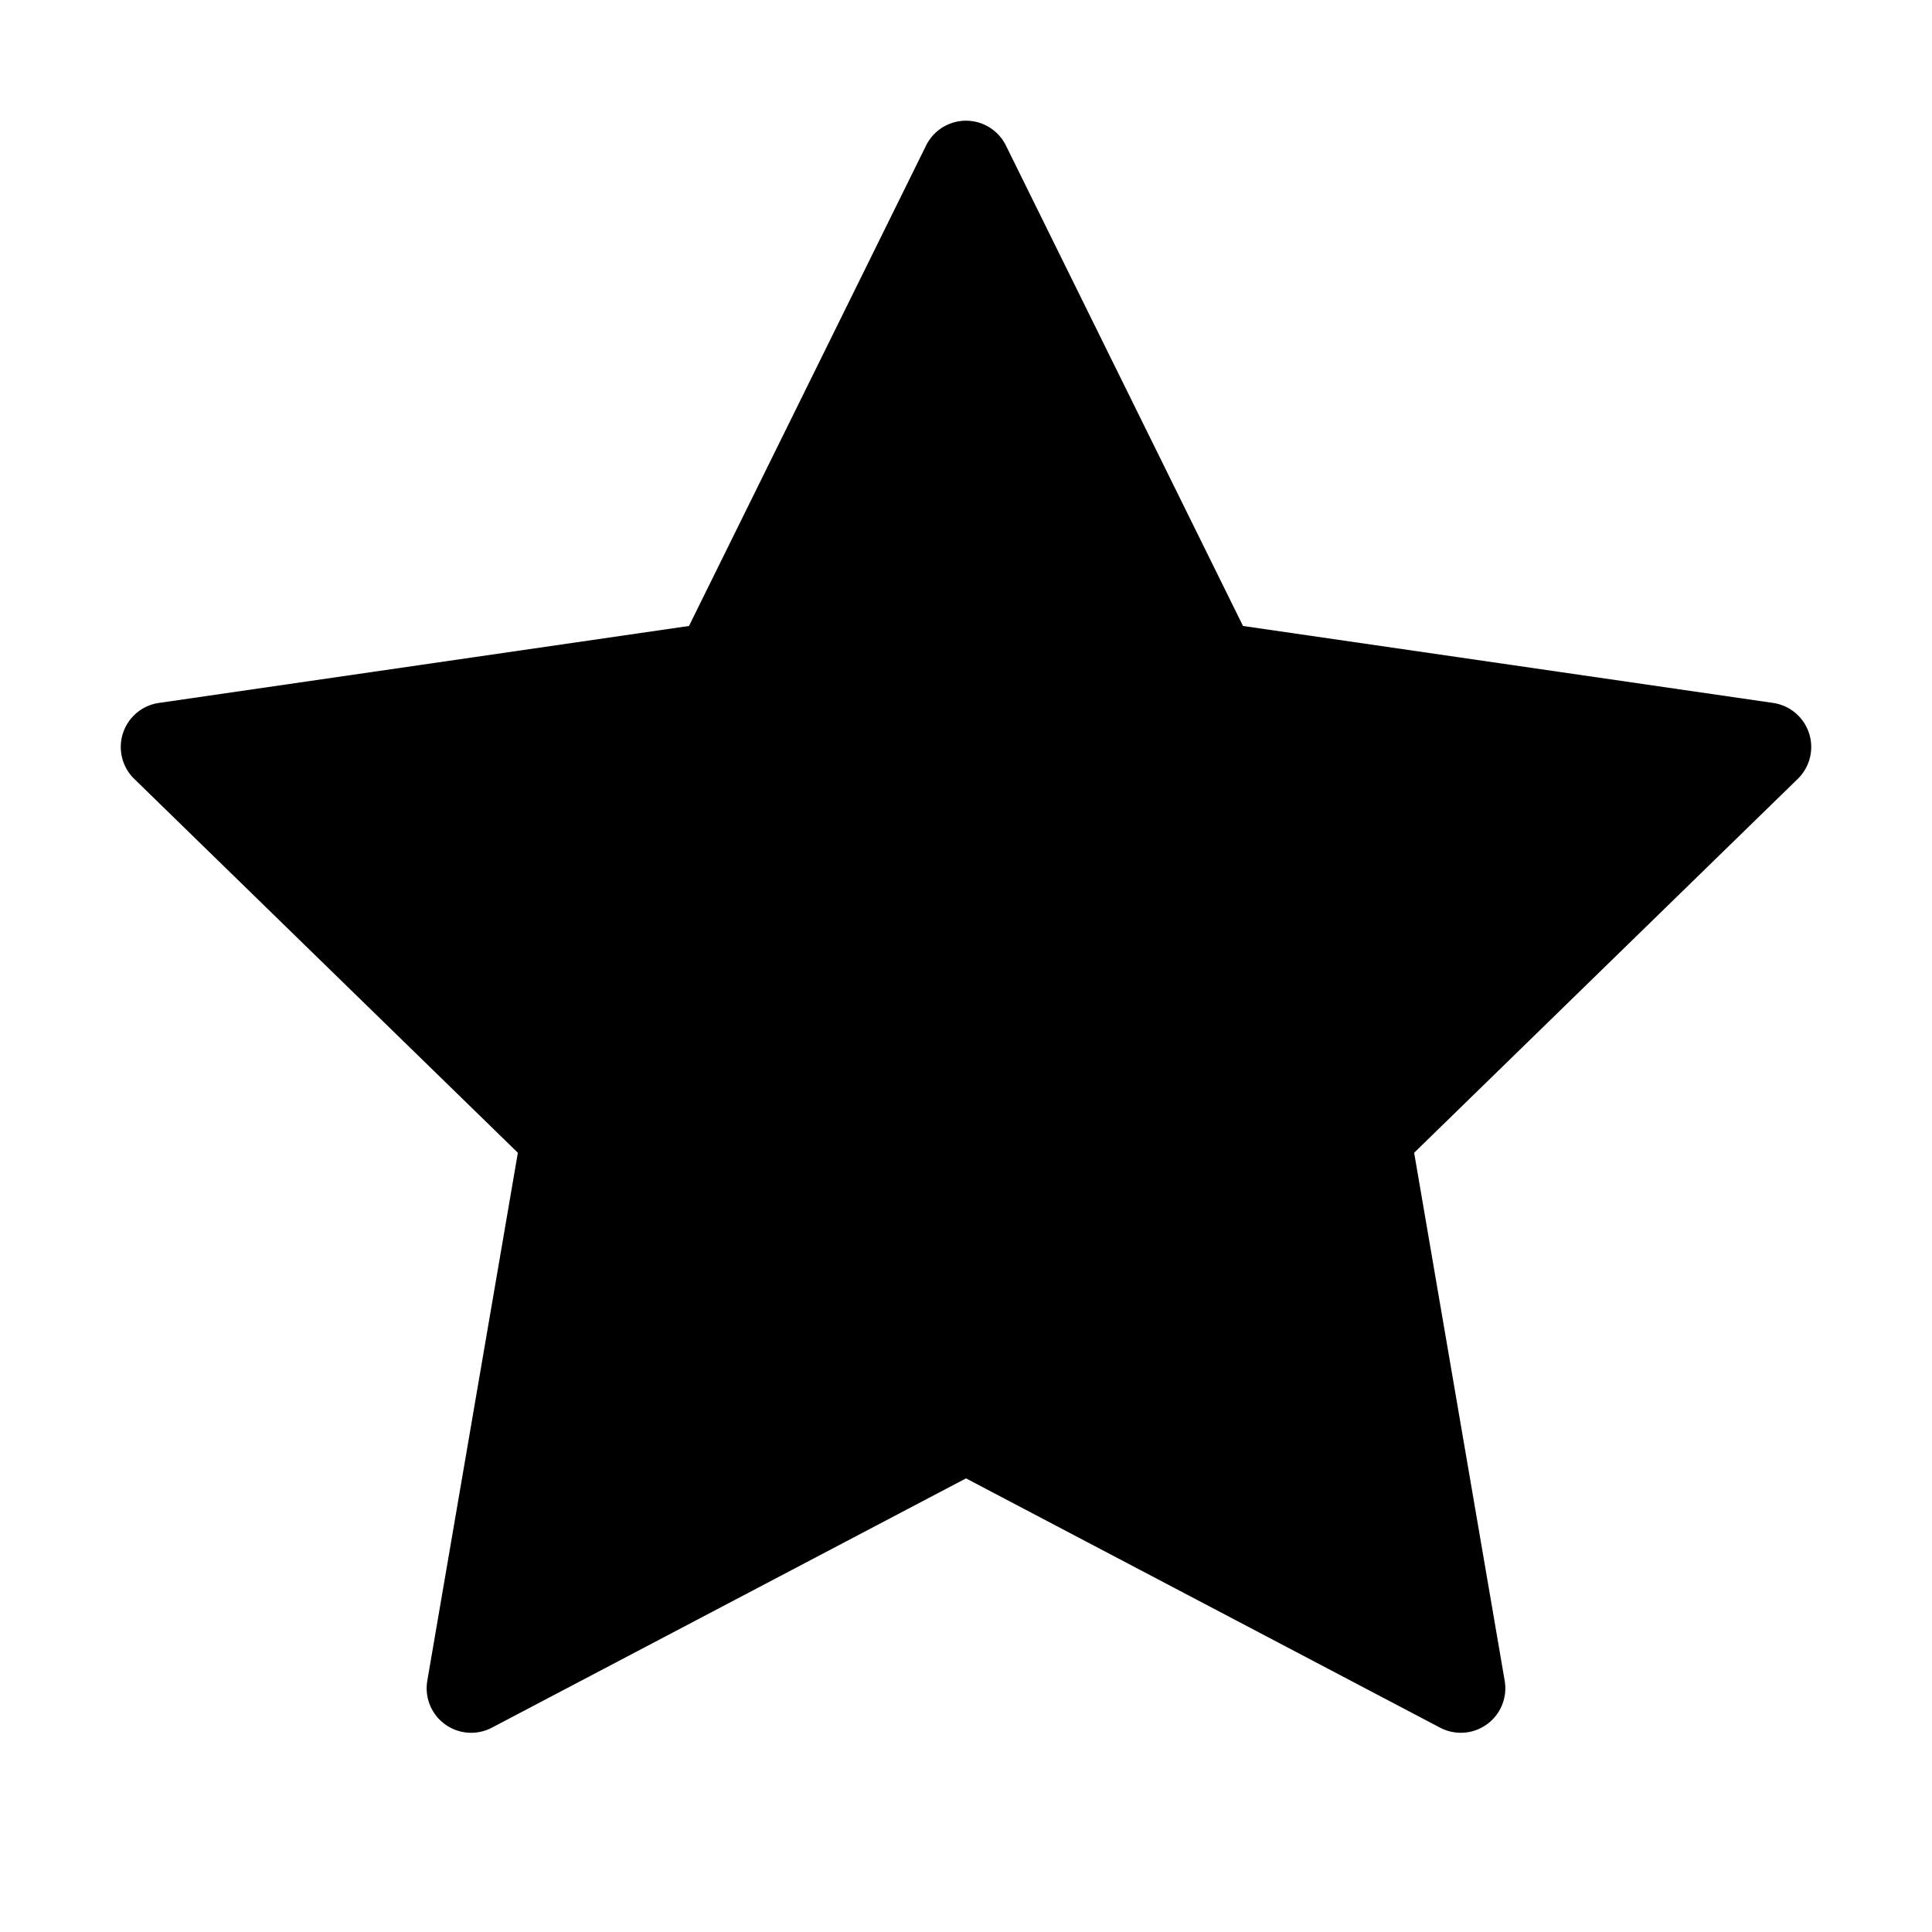 <svg xmlns="http://www.w3.org/2000/svg" width="16" height="16" viewBox="0 0 24 24"><path d="M11.504 1.808a.553.553 0 0 1 .992 0l2.945 5.968 6.585.956a.553.553 0 0 1 .307.943l-4.766 4.645 1.125 6.56a.553.553 0 0 1-.802.582L12 18.365l-5.89 3.097a.553.553 0 0 1-.802-.583l1.125-6.559-4.766-4.645a.553.553 0 0 1 .307-.943l6.585-.956 2.945-5.968z"/></svg>